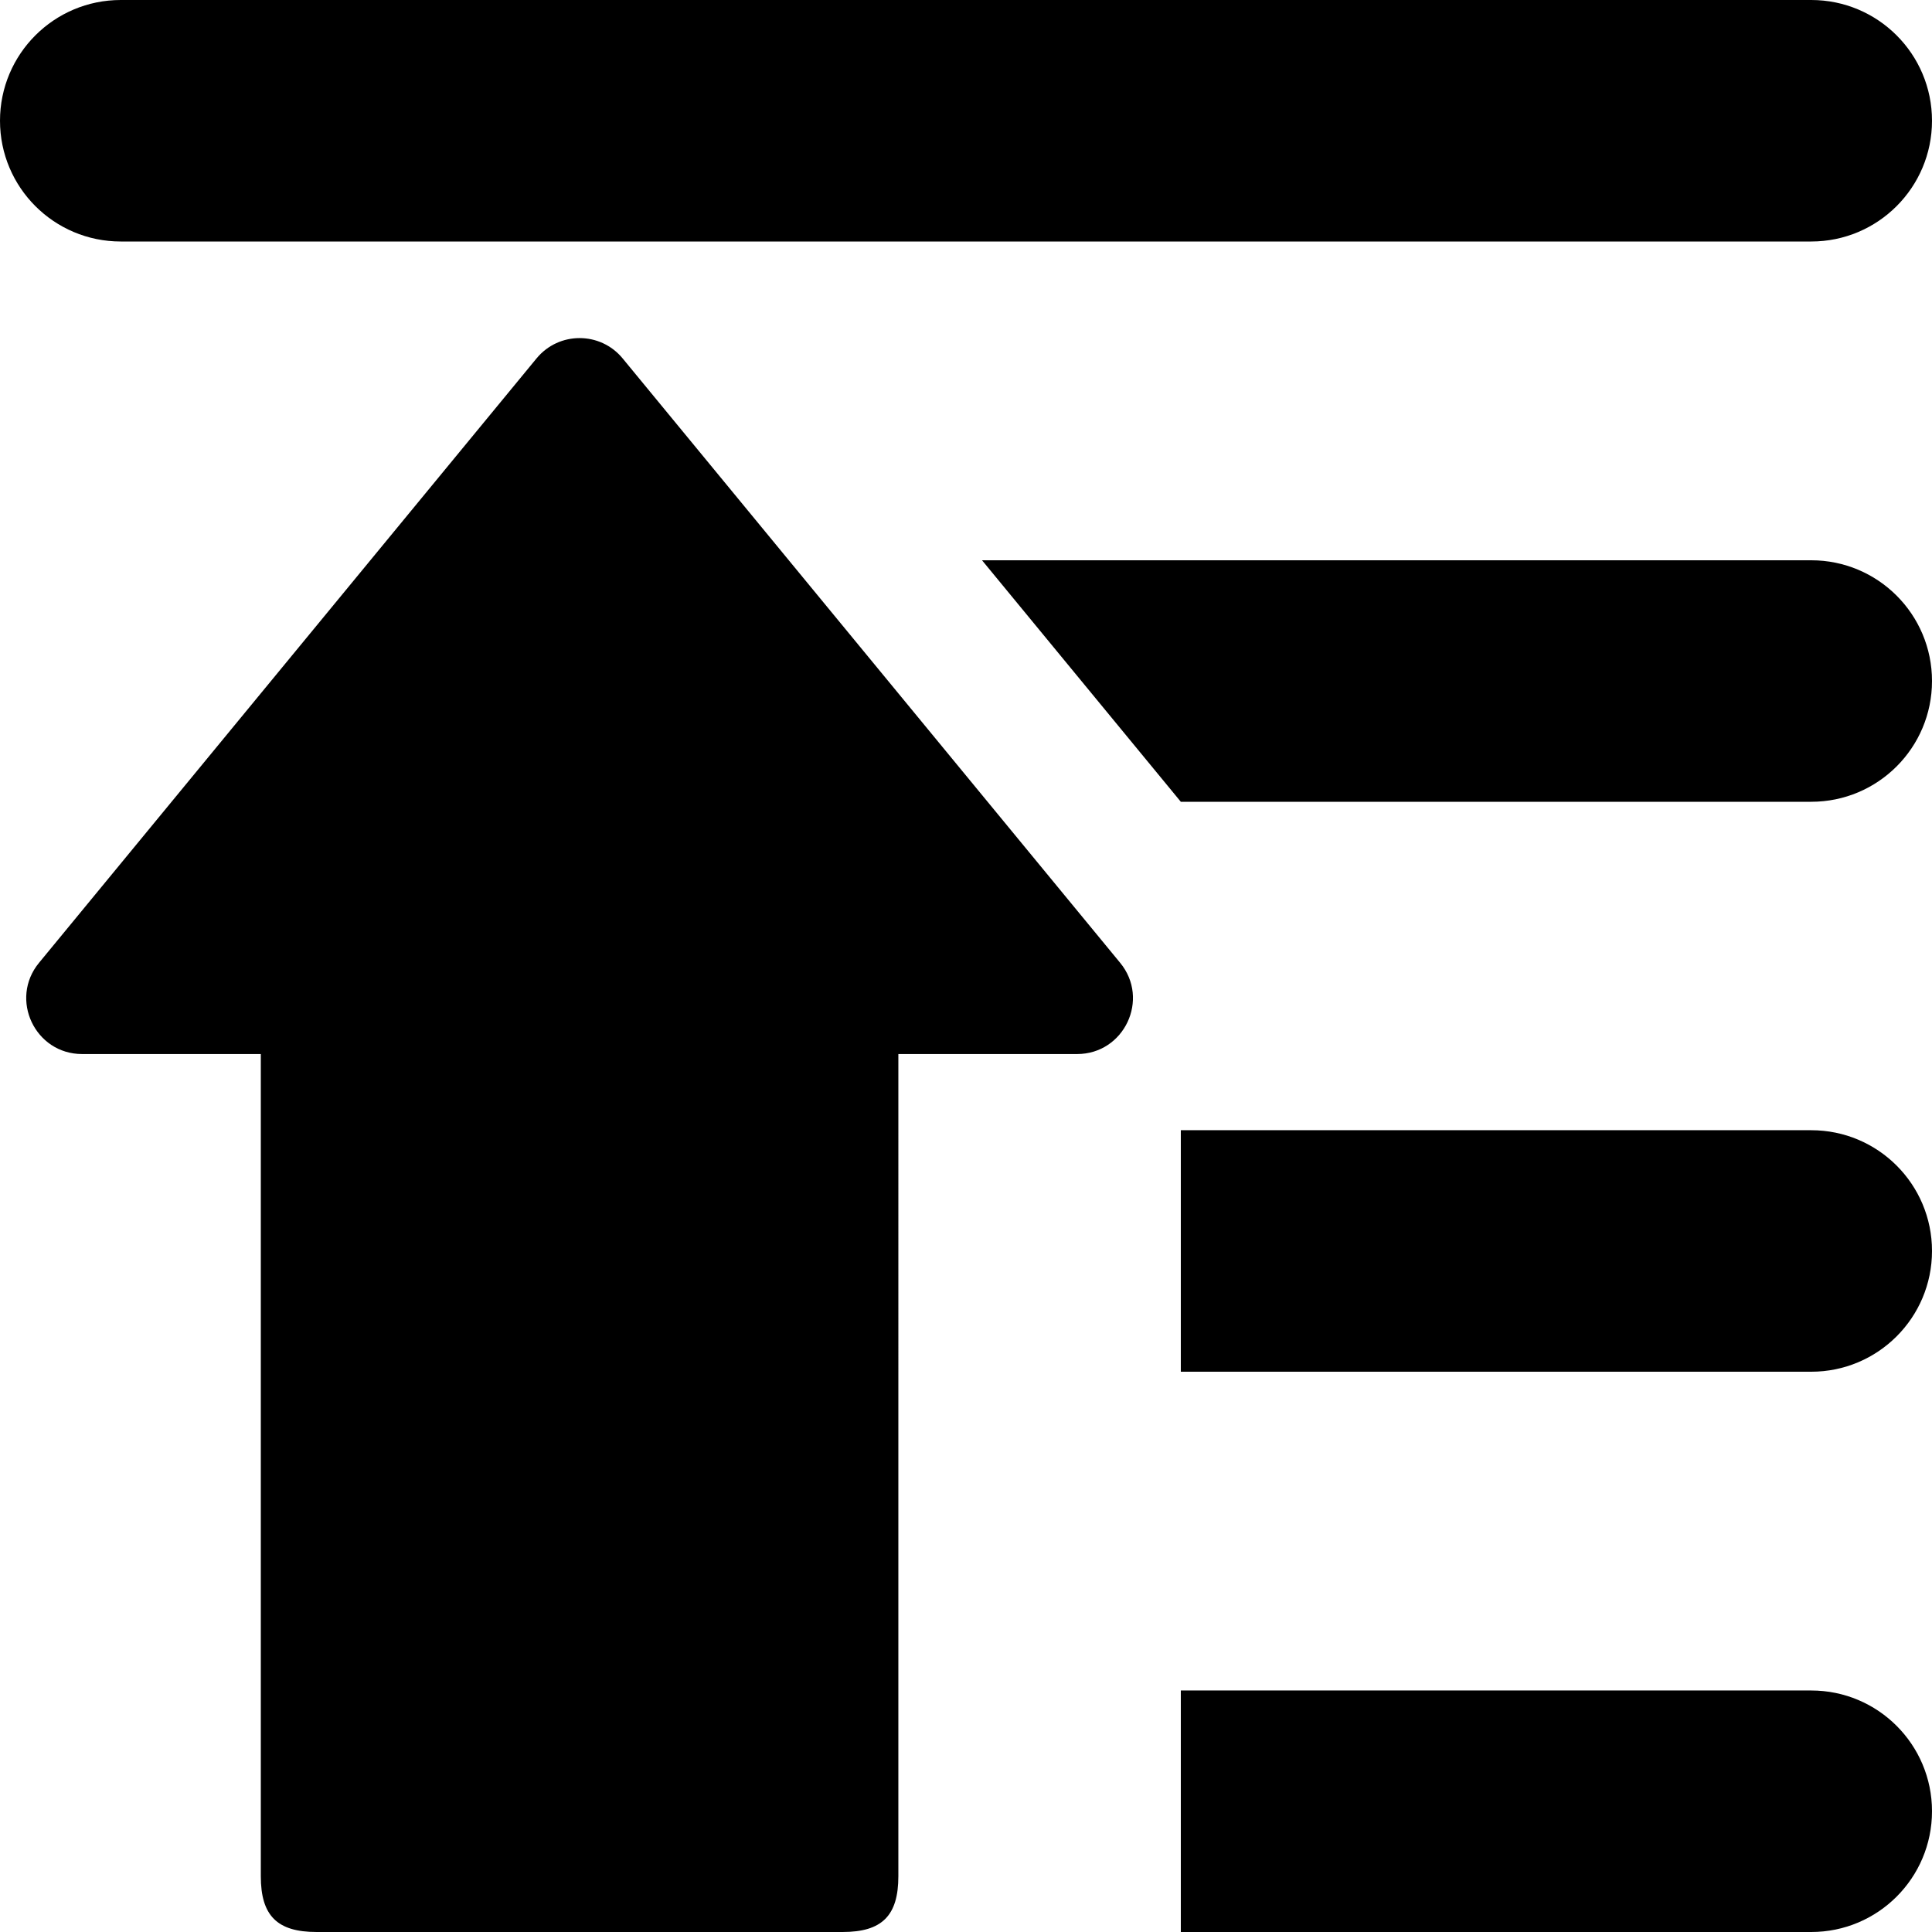 <?xml version="1.0" standalone="no"?><!DOCTYPE svg PUBLIC "-//W3C//DTD SVG 1.1//EN" "http://www.w3.org/Graphics/SVG/1.1/DTD/svg11.dtd"><svg class="icon" width="200px" height="200.00px" viewBox="0 0 1024 1024" version="1.1" xmlns="http://www.w3.org/2000/svg"><path d="M625.859 727.041h334.142c35.346 0 64-28.654 64-64.002s-28.654-64.002-64-64.002H625.859v128.003zM625.859 424.96h334.142c35.346 0 64-28.652 64-64s-28.654-64.002-64-64.002h-439.507c35.122 42.663 70.244 85.34 105.366 128.001zM960 0H64.002C28.654 0 0 28.654 0 64c0 35.335 28.654 64.002 64.002 64.002h895.999c35.346 0 64-28.667 64-64.002C1024 28.654 995.346 0 960 0zM570.879 558.664c24.976 0 38.707-29.077 22.82-48.363-87.892-106.769-175.781-213.551-263.672-320.322-11.827-14.381-33.827-14.381-45.665 0-87.892 106.769-175.783 213.551-263.672 320.322-15.873 19.287-2.157 48.363 22.832 48.363h94.716v435.77c0 20.914 8.664 29.566 29.566 29.566h278.794c20.902 0 29.553-8.652 29.553-29.566V558.664h94.727zM625.859 1024h334.142c35.346 0 64-28.652 64-64.002 0-35.346-28.654-64.002-64-64.002H625.859v128.003z" /></svg>